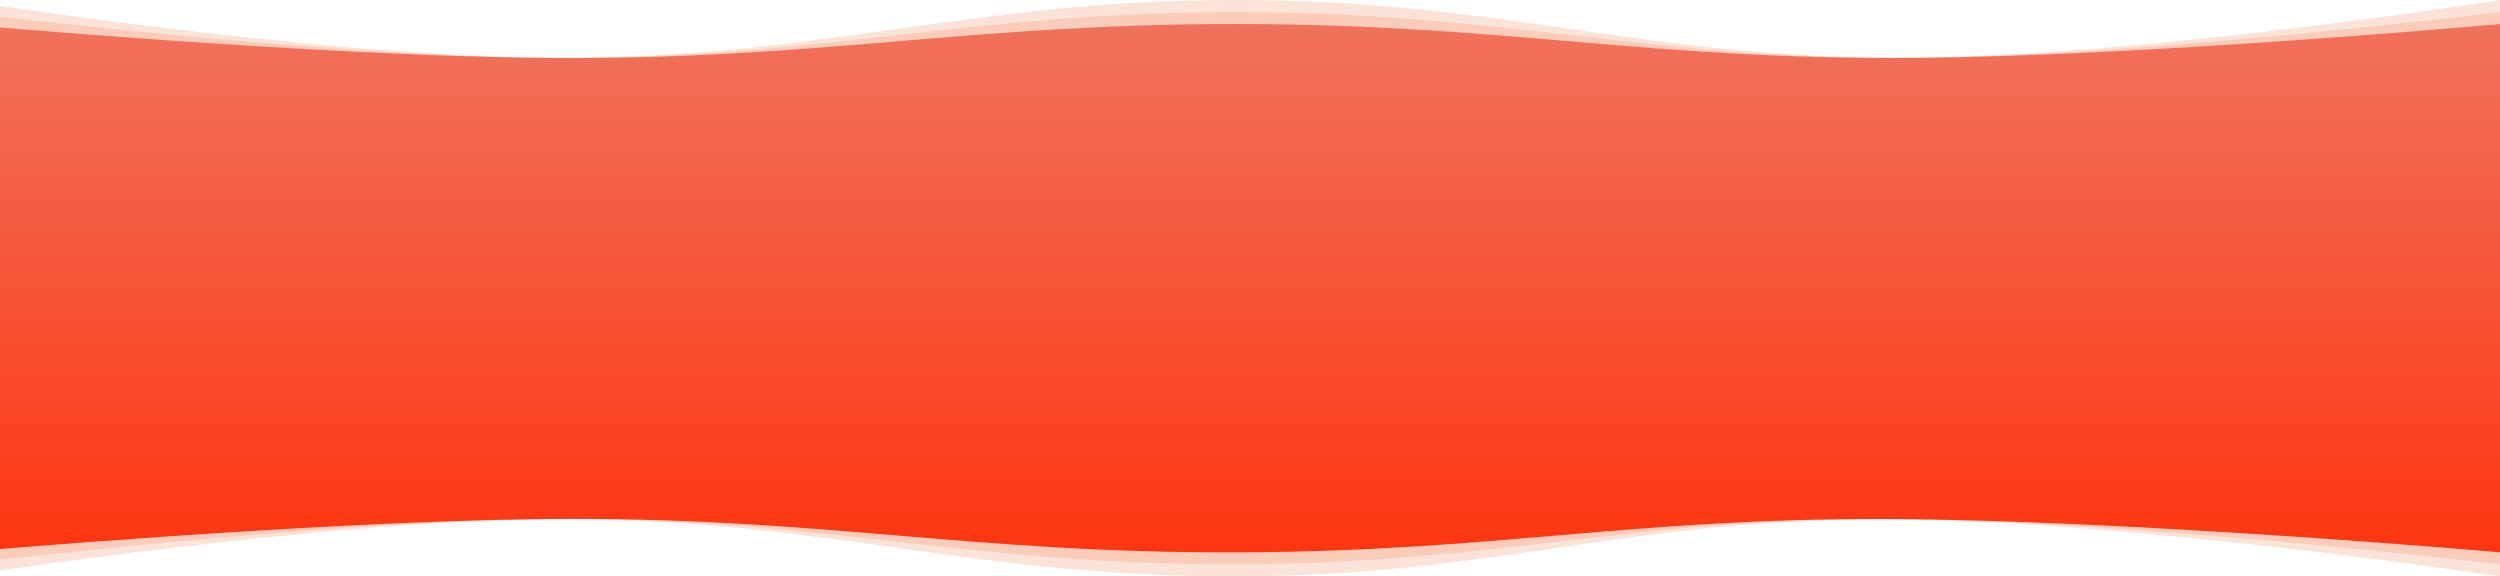 <svg width="1440" height="332" viewBox="0 0 1440 332" fill="none" xmlns="http://www.w3.org/2000/svg">
<path opacity="0.2" d="M-23 0.001C-23 0.001 180.263 32.057 313.5 33.269C471.522 34.706 556.174 -0.262 714.25 0.001C867.108 0.256 948.673 34.353 1101.5 33.269C1235.52 32.318 1440 0.001 1440 0.001V331.991C1440 331.991 1226.55 299.475 1086 299.066C938.625 298.637 861.619 331.369 714.25 331.991C555.714 332.66 471.976 297.434 313.5 299.066C179.72 300.444 -23 331.991 -23 331.991V0.001Z" fill="#F47342"/>
<path opacity="0.2" d="M-23 6.918C-23 6.918 180.263 32.105 313.5 33.317C471.522 34.754 556.174 6.655 714.25 6.918C867.108 7.173 948.673 34.401 1101.5 33.317C1235.52 32.366 1440 6.918 1440 6.918V325.072C1440 325.072 1226.55 299.425 1086 299.016C938.625 298.587 861.619 324.45 714.25 325.072C555.714 325.74 471.976 297.384 313.5 299.016C179.72 300.393 -23 325.072 -23 325.072V6.918Z" fill="#F47342"/>
<path d="M-23 13.836C-23 13.836 180.263 32.159 313.5 33.37C471.522 34.806 556.174 13.573 714.25 13.836C867.108 14.09 948.673 34.453 1101.5 33.37C1235.52 32.42 1440 13.836 1440 13.836V318.152C1440 318.152 1226.55 299.37 1086 298.96C938.625 298.531 861.619 317.53 714.25 318.152C555.714 318.82 471.976 297.33 313.5 298.96C179.72 300.337 -23 318.152 -23 318.152V13.836Z" fill="url(#paint0_linear_1930_40567)"/>
<defs>
<linearGradient id="paint0_linear_1930_40567" x1="708.5" y1="13.834" x2="708.5" y2="318.167" gradientUnits="userSpaceOnUse">
<stop stop-color="#F0725C"/>
<stop offset="1" stop-color="#FE3511"/>
</linearGradient>
</defs>
</svg>
